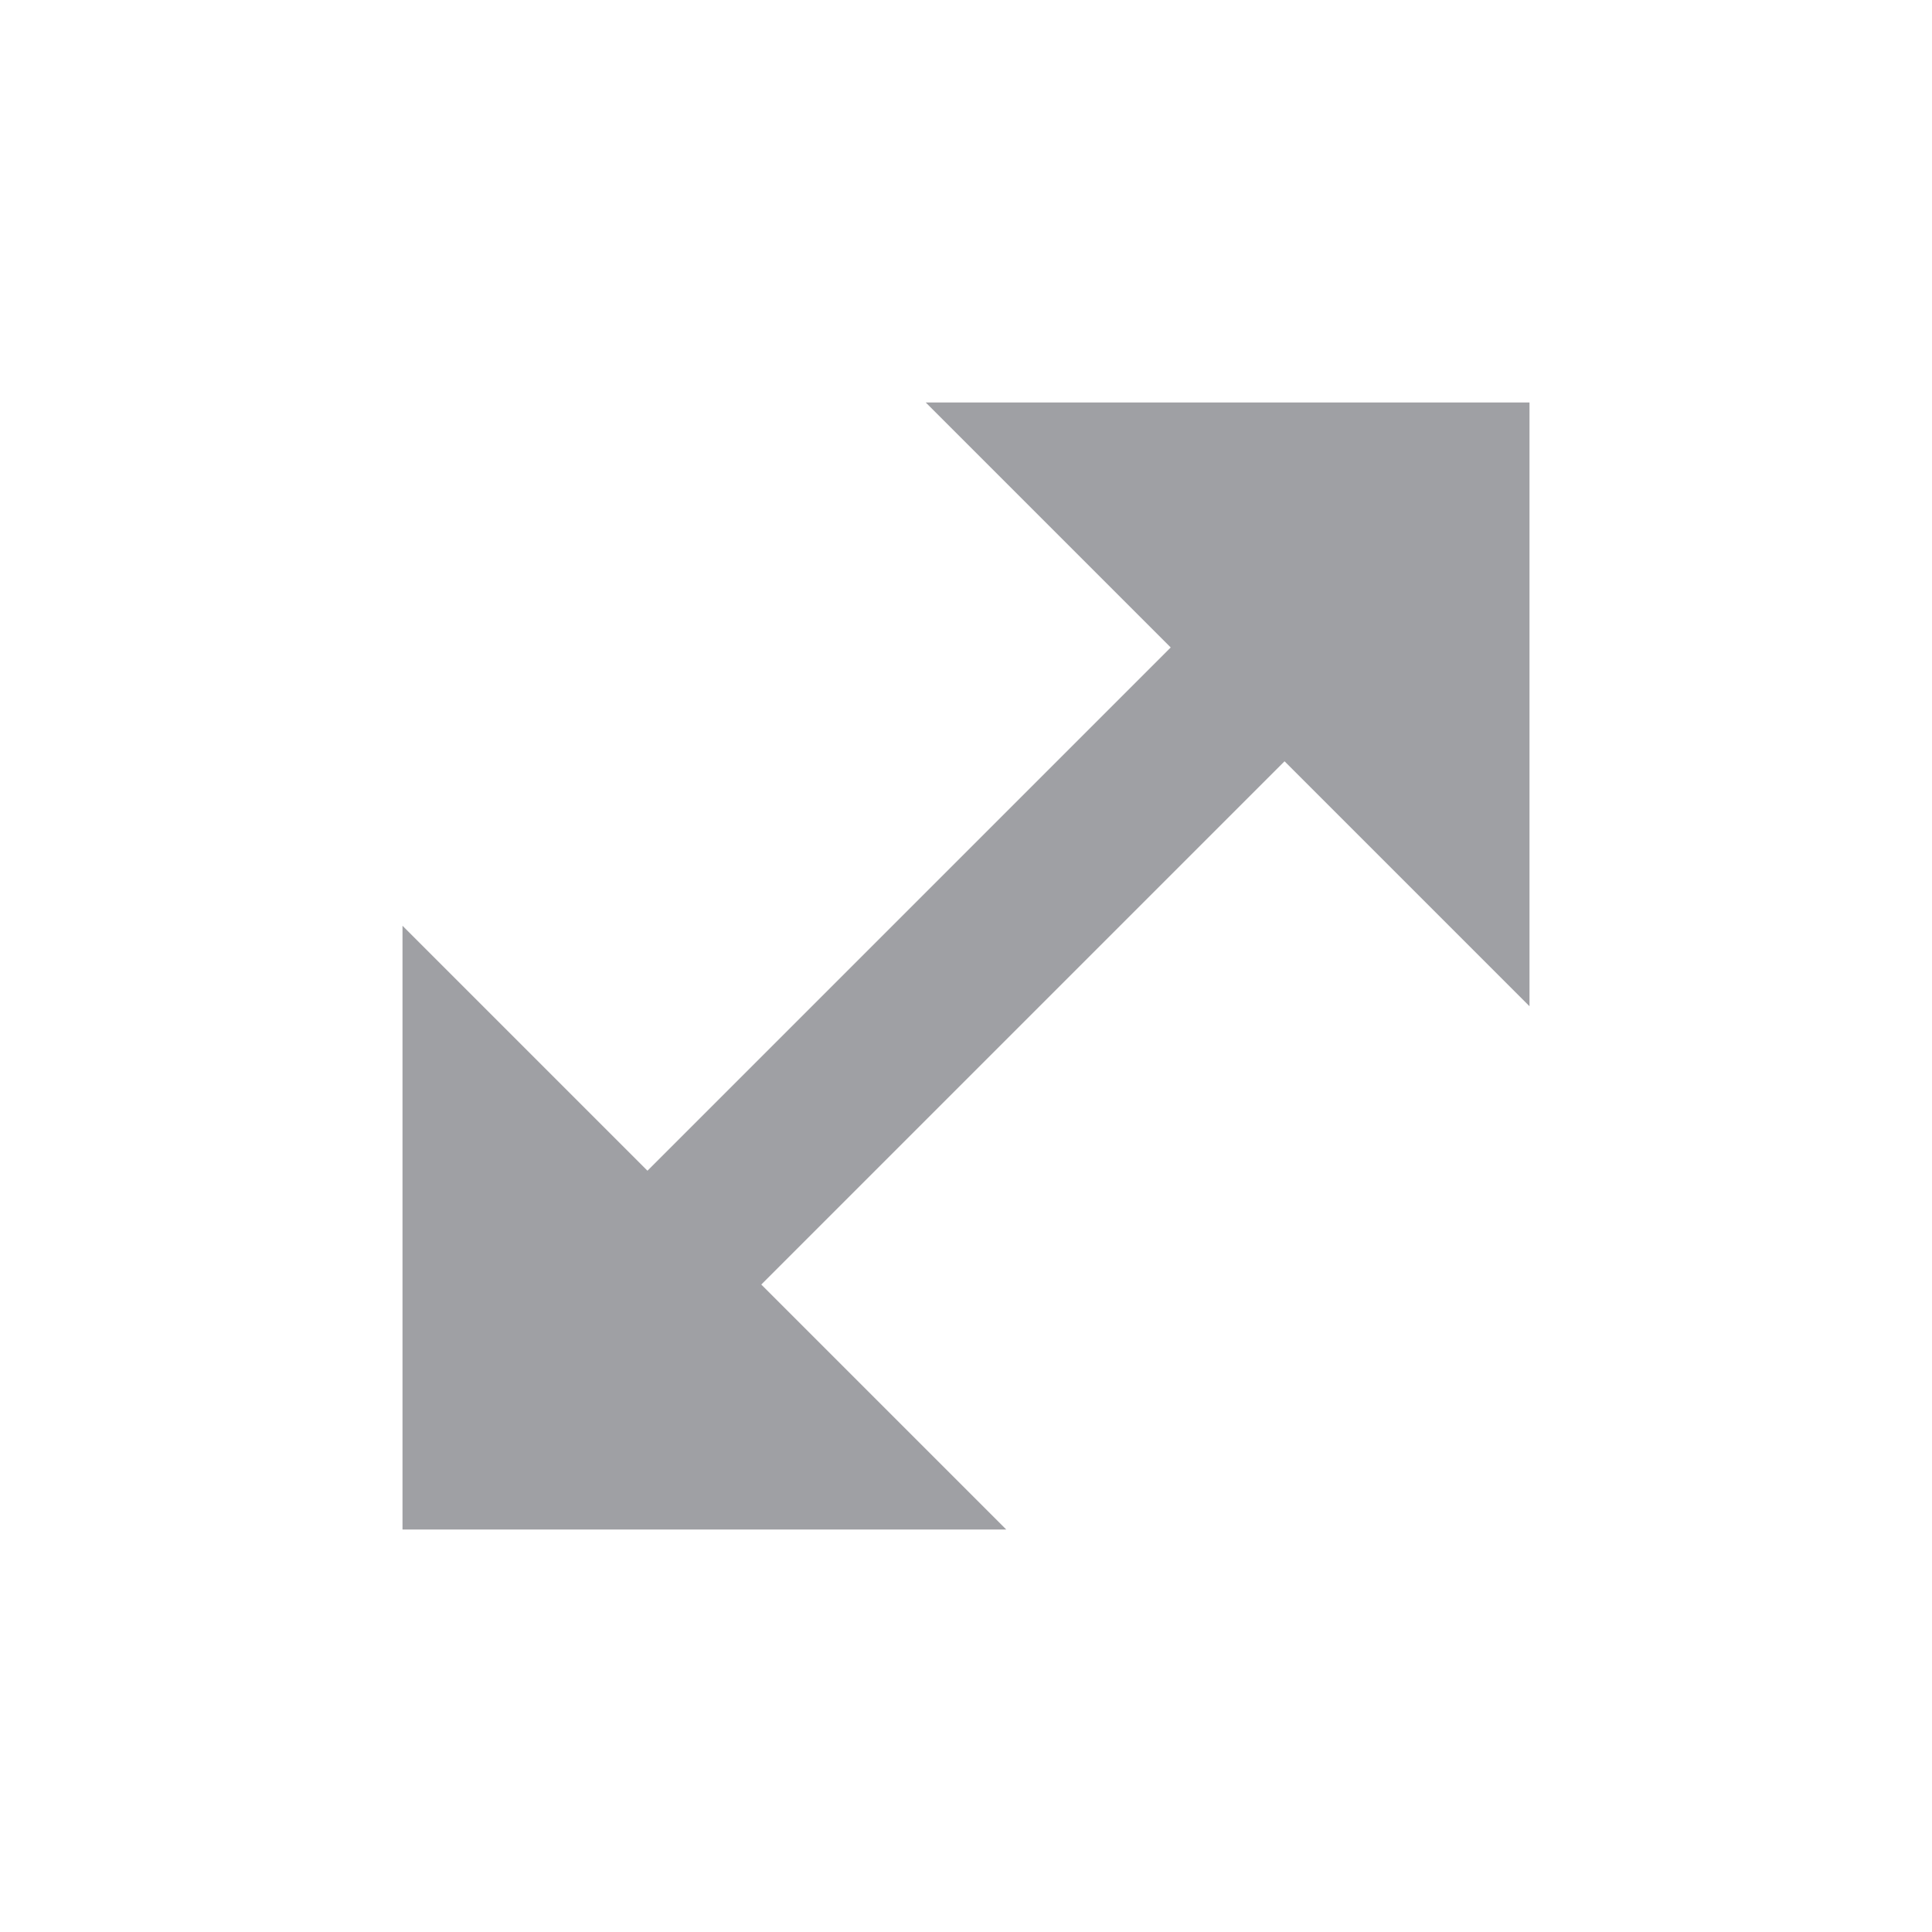 <svg xmlns="http://www.w3.org/2000/svg" viewBox="0 0 24 24" width="64" height="64" fill="#9FA0A4" version="1.2" baseProfile="tiny" xmlns:svg="http://www.w3.org/2000/svg"><path d="M19 5H11.5L14.543 8.043L8.043 14.543L5 11.5V19H12.5L9.457 15.957L15.957 9.457L19 12.5V5Z"></path></svg>
